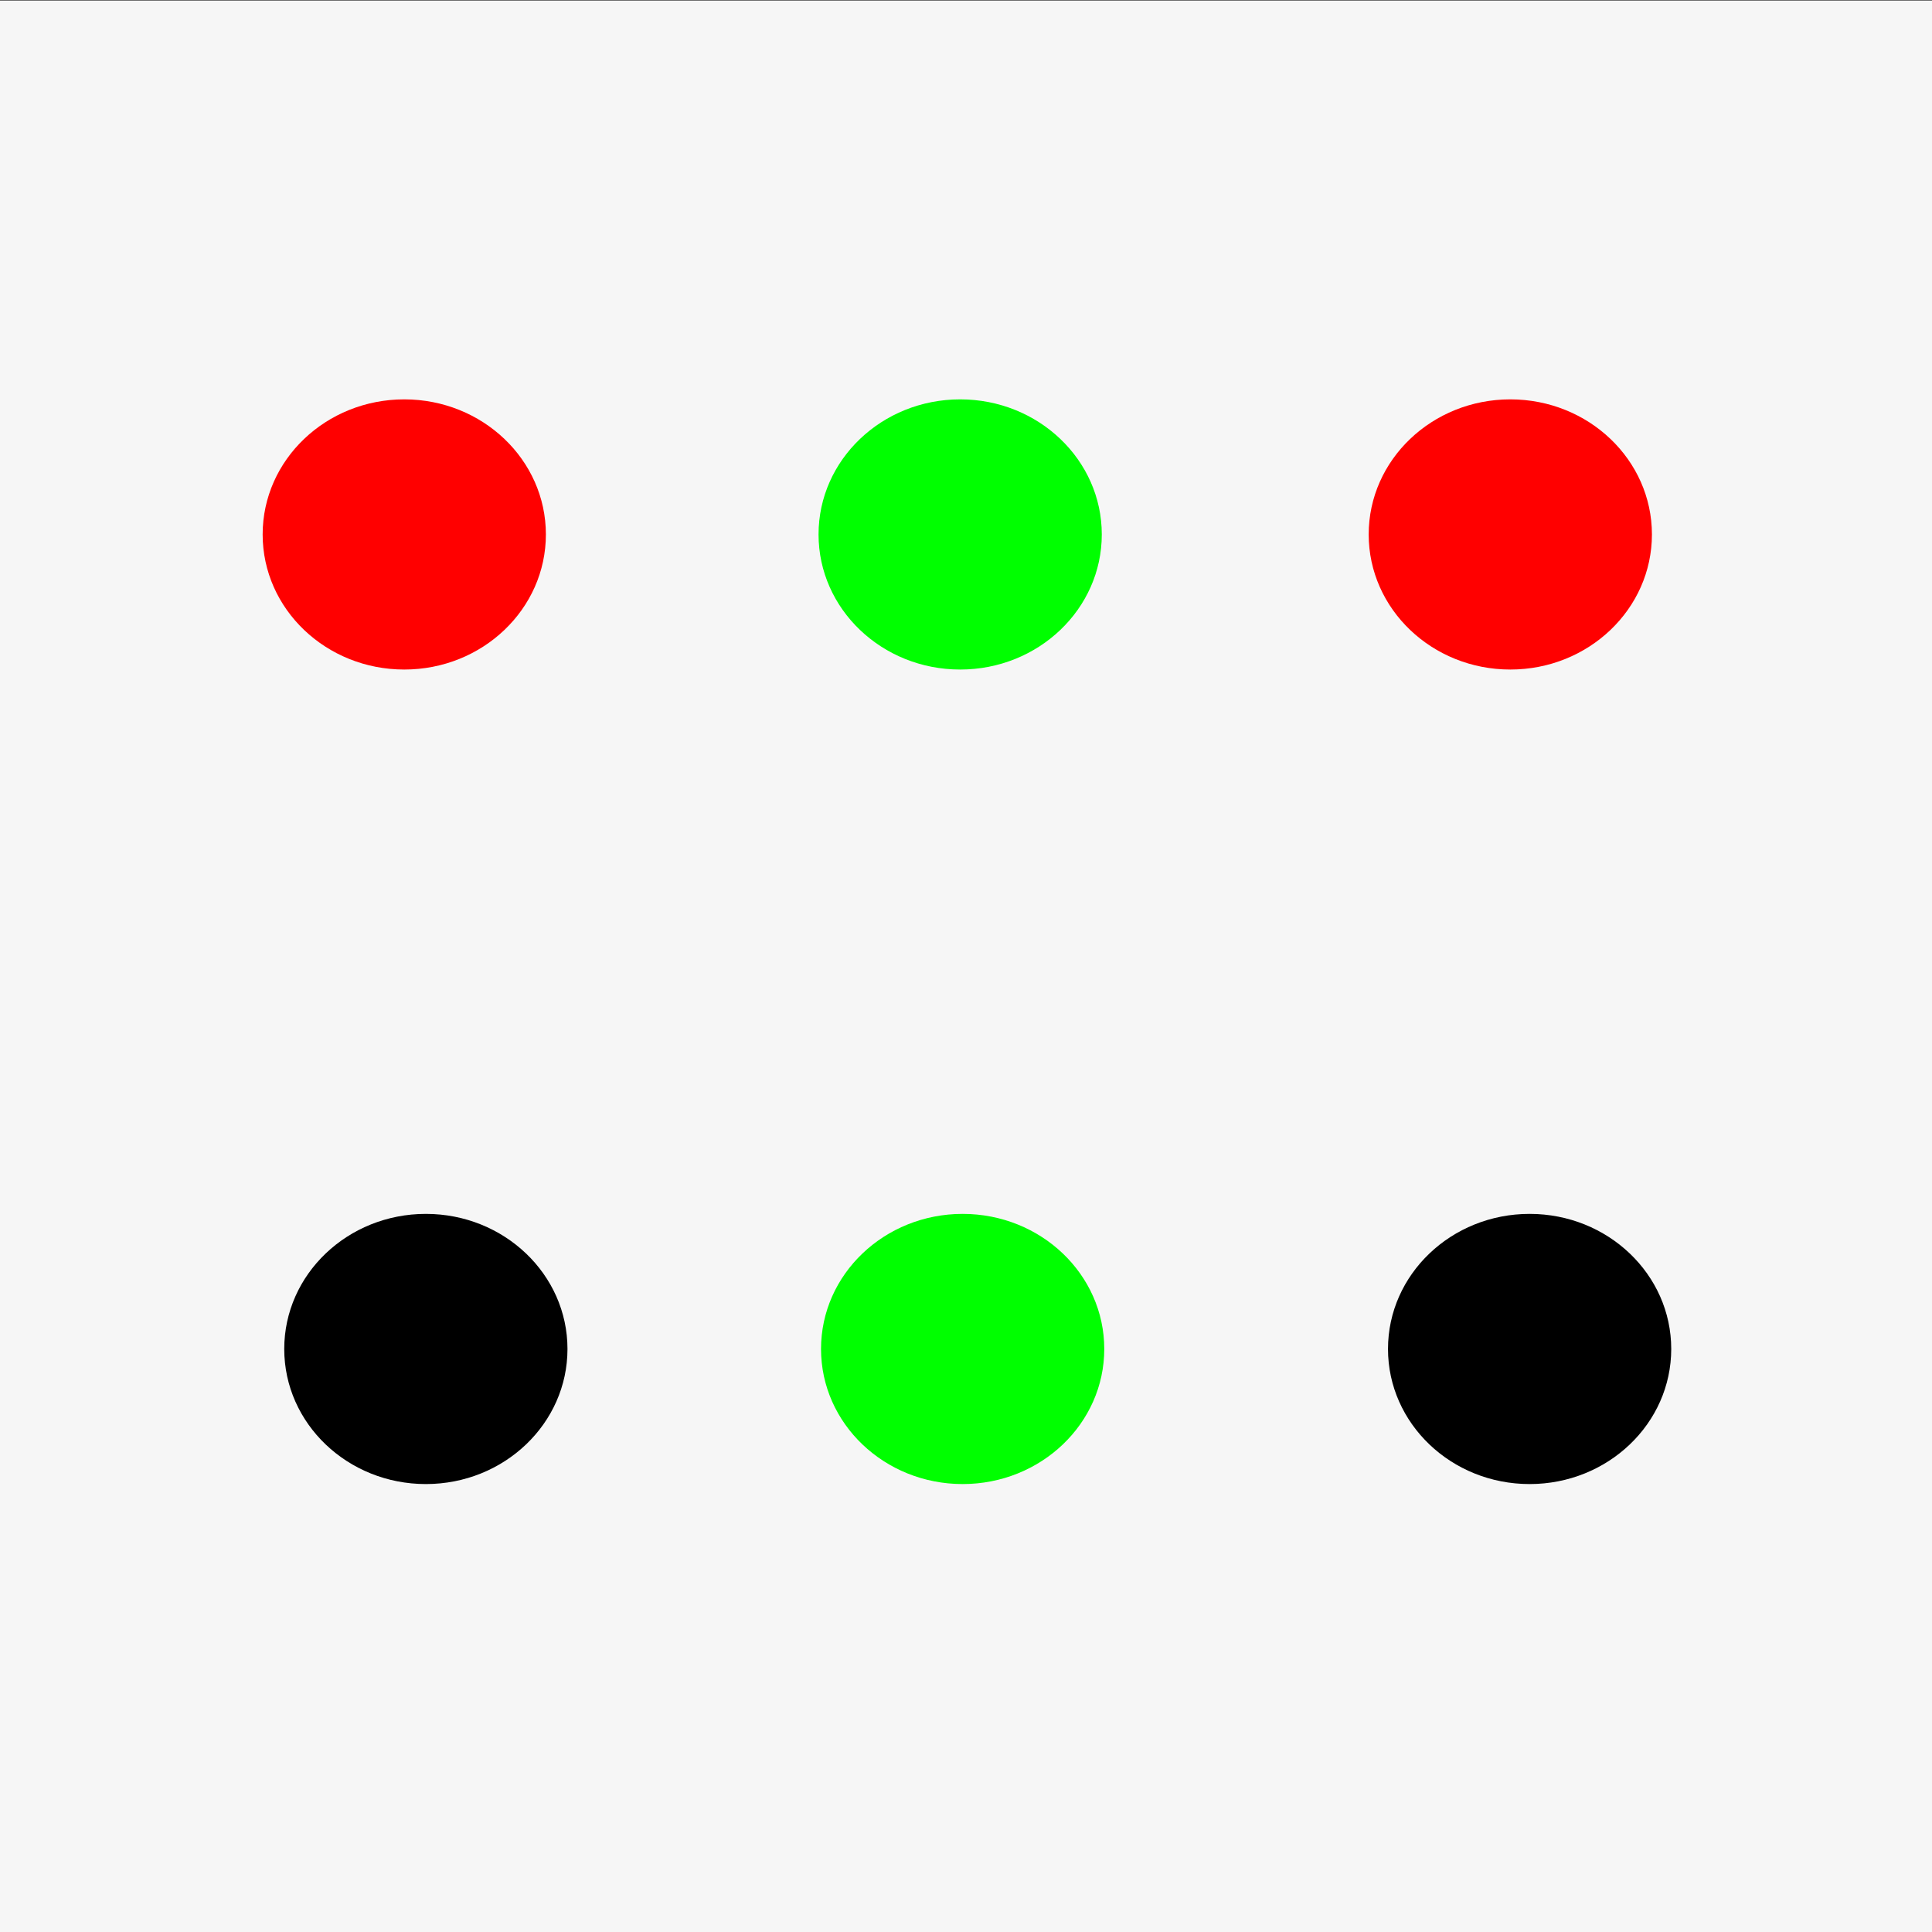 <?xml version="1.0" encoding="UTF-8" standalone="no"?>
<!-- Created with Inkscape (http://www.inkscape.org/) -->

<svg
   xmlns:dc="http://purl.org/dc/elements/1.1/"
   xmlns:cc="http://creativecommons.org/ns#"
   xmlns:rdf="http://www.w3.org/1999/02/22-rdf-syntax-ns#"
   xmlns:svg="http://www.w3.org/2000/svg"
   xmlns="http://www.w3.org/2000/svg"
   xmlns:sodipodi="http://sodipodi.sourceforge.net/DTD/sodipodi-0.dtd"
   xmlns:inkscape="http://www.inkscape.org/namespaces/inkscape"
   width="256"
   height="256"
   viewBox="0 0 67.733 67.733"
   version="1.1"
   id="svg8"
   inkscape:export-filename="C:\Users\lchen\AngularProjects\guru\src\assets\image\dices\white-mix-3.png"
   inkscape:export-xdpi="96"
   inkscape:export-ydpi="96"
   inkscape:version="0.92.4 (5da689c313, 2019-01-14)"
   sodipodi:docname="white-bg-mix-dots-6.svg">
  <rect x="0" y="0" width="67.733" height="67.733" fill="#333333" stroke="none"/>
  <defs
     id="defs2" />
  <sodipodi:namedview
     id="base"
     pagecolor="#ffffff"
     bordercolor="#666666"
     borderopacity="1.0"
     inkscape:pageopacity="0.0"
     inkscape:pageshadow="2"
     inkscape:zoom="2.8"
     inkscape:cx="64.81291"
     inkscape:cy="120.97973"
     inkscape:document-units="mm"
     inkscape:current-layer="g4579"
     showgrid="false"
     units="px"
     inkscape:window-width="2780"
     inkscape:window-height="1630"
     inkscape:window-x="33"
     inkscape:window-y="147"
     inkscape:window-maximized="0" />
  <g
     inkscape:label="Layer 1"
     inkscape:groupmode="layer"
     id="layer1"
     transform="translate(0,-229.267)">
    <g
       id="g4563">
      <g
         id="g4571">
        <g
           id="g4579">
          <rect
             ry="0"
             y="229.286"
             x="-0.094"
             height="68.036"
             width="67.941"
             id="rect4555"
             style="opacity:1;fill:#f8f8f8;fill-opacity:0.987;stroke:none;stroke-width:0.212;stroke-linecap:round;stroke-linejoin:round;stroke-miterlimit:4;stroke-dasharray:none;stroke-dashoffset:0;stroke-opacity:1" />
          <ellipse
             ry="4.736"
             rx="4.965"
             cy="248.004"
             cx="14.173"
             id="path4518"
             style="opacity:1;fill:#ff0000;fill-opacity:1;stroke:none;stroke-width:0.532;stroke-linecap:round;stroke-linejoin:round;stroke-miterlimit:4;stroke-dasharray:none;stroke-dashoffset:0;stroke-opacity:1" />
          <ellipse
             ry="4.736"
             rx="4.965"
             cy="248.004"
             cx="52.949"
             id="path4518-8"
             style="opacity:1;fill:#ff0000;fill-opacity:1;stroke:none;stroke-width:0.532;stroke-linecap:round;stroke-linejoin:round;stroke-miterlimit:4;stroke-dasharray:none;stroke-dashoffset:0;stroke-opacity:1" />
          <ellipse
             ry="4.736"
             rx="4.965"
             cy="248.004"
             cx="33.662"
             id="path4518-8-0"
             style="opacity:1;fill:#00ff00;fill-opacity:1;stroke:none;stroke-width:0.532;stroke-linecap:round;stroke-linejoin:round;stroke-miterlimit:4;stroke-dasharray:none;stroke-dashoffset:0;stroke-opacity:1" />
          <ellipse
             ry="4.736"
             rx="4.965"
             cy="276.56"
             cx="33.749"
             id="path4518-7"
             style="opacity:1;fill:#00ff00;fill-opacity:1;stroke:none;stroke-width:0.532;stroke-linecap:round;stroke-linejoin:round;stroke-miterlimit:4;stroke-dasharray:none;stroke-dashoffset:0;stroke-opacity:1" />
          <ellipse
             ry="4.736"
             rx="4.965"
             cy="276.56"
             cx="53.626"
             id="path4518-8-6"
             style="opacity:1;fill:#000000;fill-opacity:1;stroke:none;stroke-width:0.532;stroke-linecap:round;stroke-linejoin:round;stroke-miterlimit:4;stroke-dasharray:none;stroke-dashoffset:0;stroke-opacity:1" />
          <ellipse
             ry="4.736"
             rx="4.965"
             cy="276.56"
             cx="14.93"
             id="path4518-8-0-1"
             style="opacity:1;fill:#000000;fill-opacity:1;stroke:none;stroke-width:0.532;stroke-linecap:round;stroke-linejoin:round;stroke-miterlimit:4;stroke-dasharray:none;stroke-dashoffset:0;stroke-opacity:1" />
        </g>
      </g>
    </g>
  </g>
</svg>
